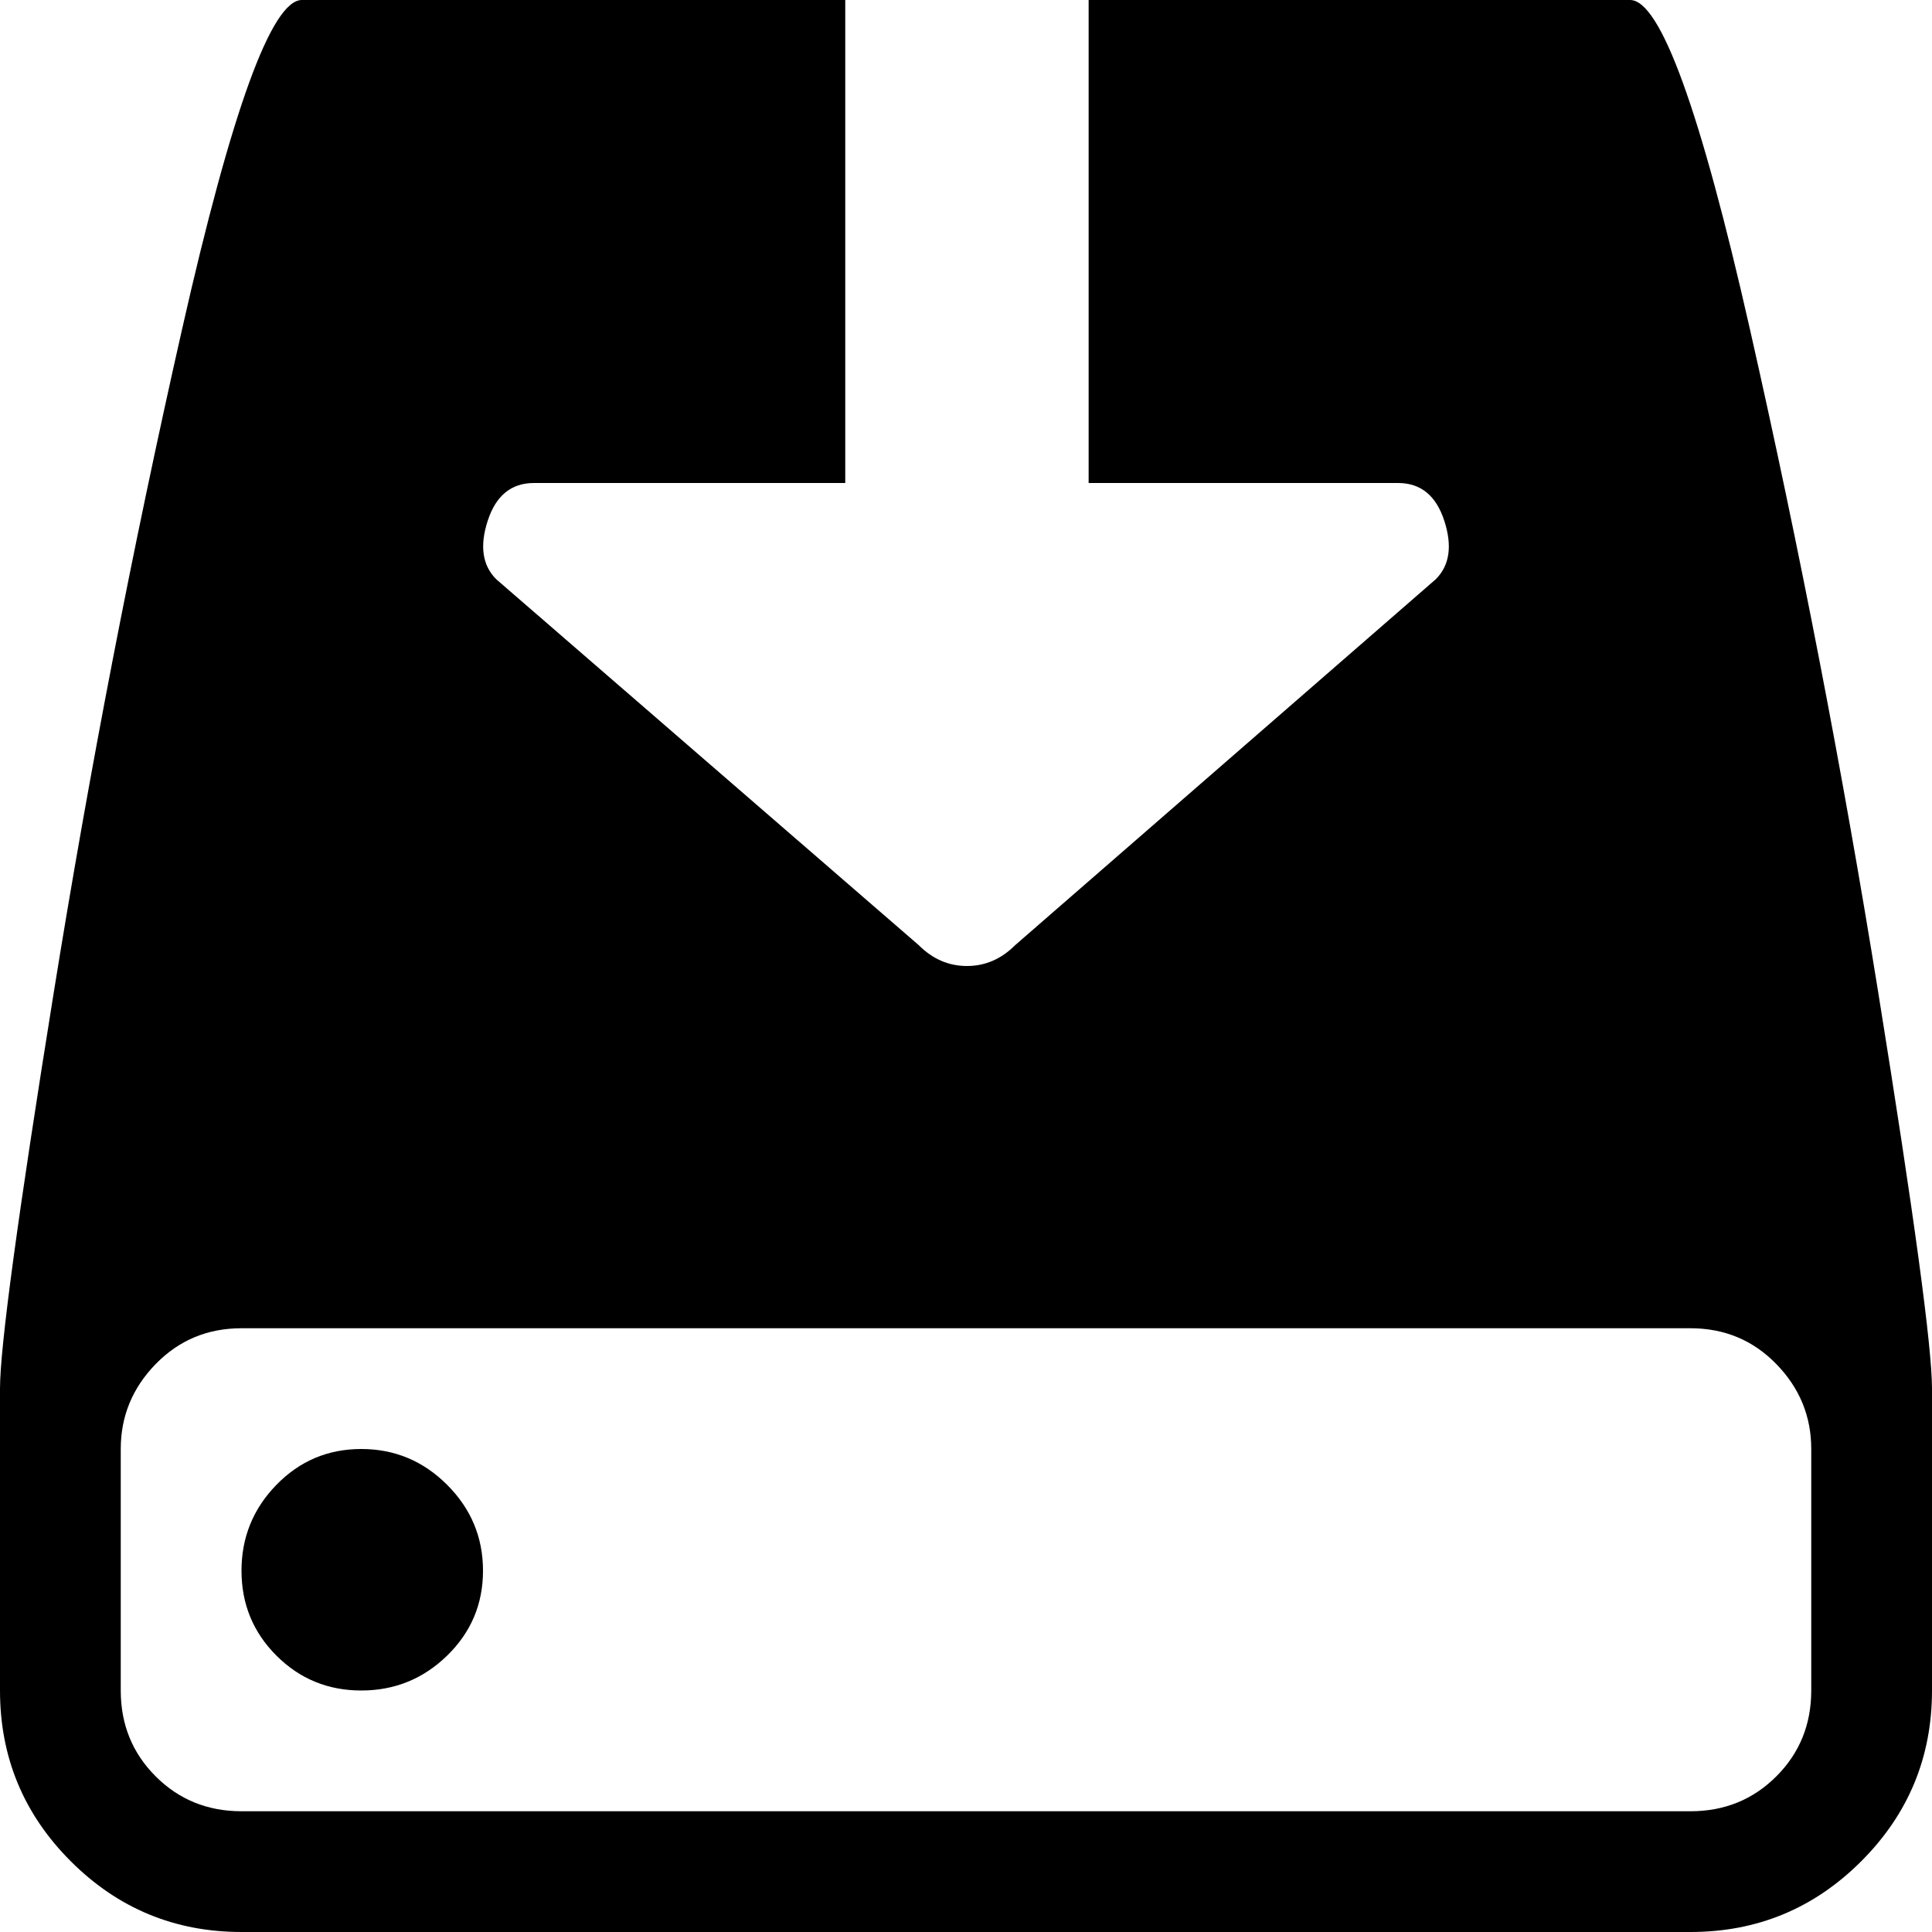 <svg xmlns="http://www.w3.org/2000/svg" width="3em" height="3em" viewBox="0 0 1024 1024"><path fill="currentColor" d="M896 1024H128q-53 0-90.5-37.5T0 896V736q0-33 28.5-210t68-351.5T160 0h288v256H283q-18 0-24.5 20t4.5 31l224 194q11 11 25.5 11t25.5-11l223-194q11-11 4.5-31T741 256H577V0h287q24 0 63.5 174.5t68 351.5t28.5 210v160q0 53-37.5 90.5T896 1024m64-256q0-26-18.5-45T896 704H128q-27 0-45.5 19T64 768v128q0 27 18.5 45.5T128 960h768q27 0 45.5-18.5T960 896zM191.5 896q-26.5 0-45-18.5t-18.5-45t18.5-45.5t45-19t45.5 19t19 45.5t-19 45t-45.5 18.5"/></svg>